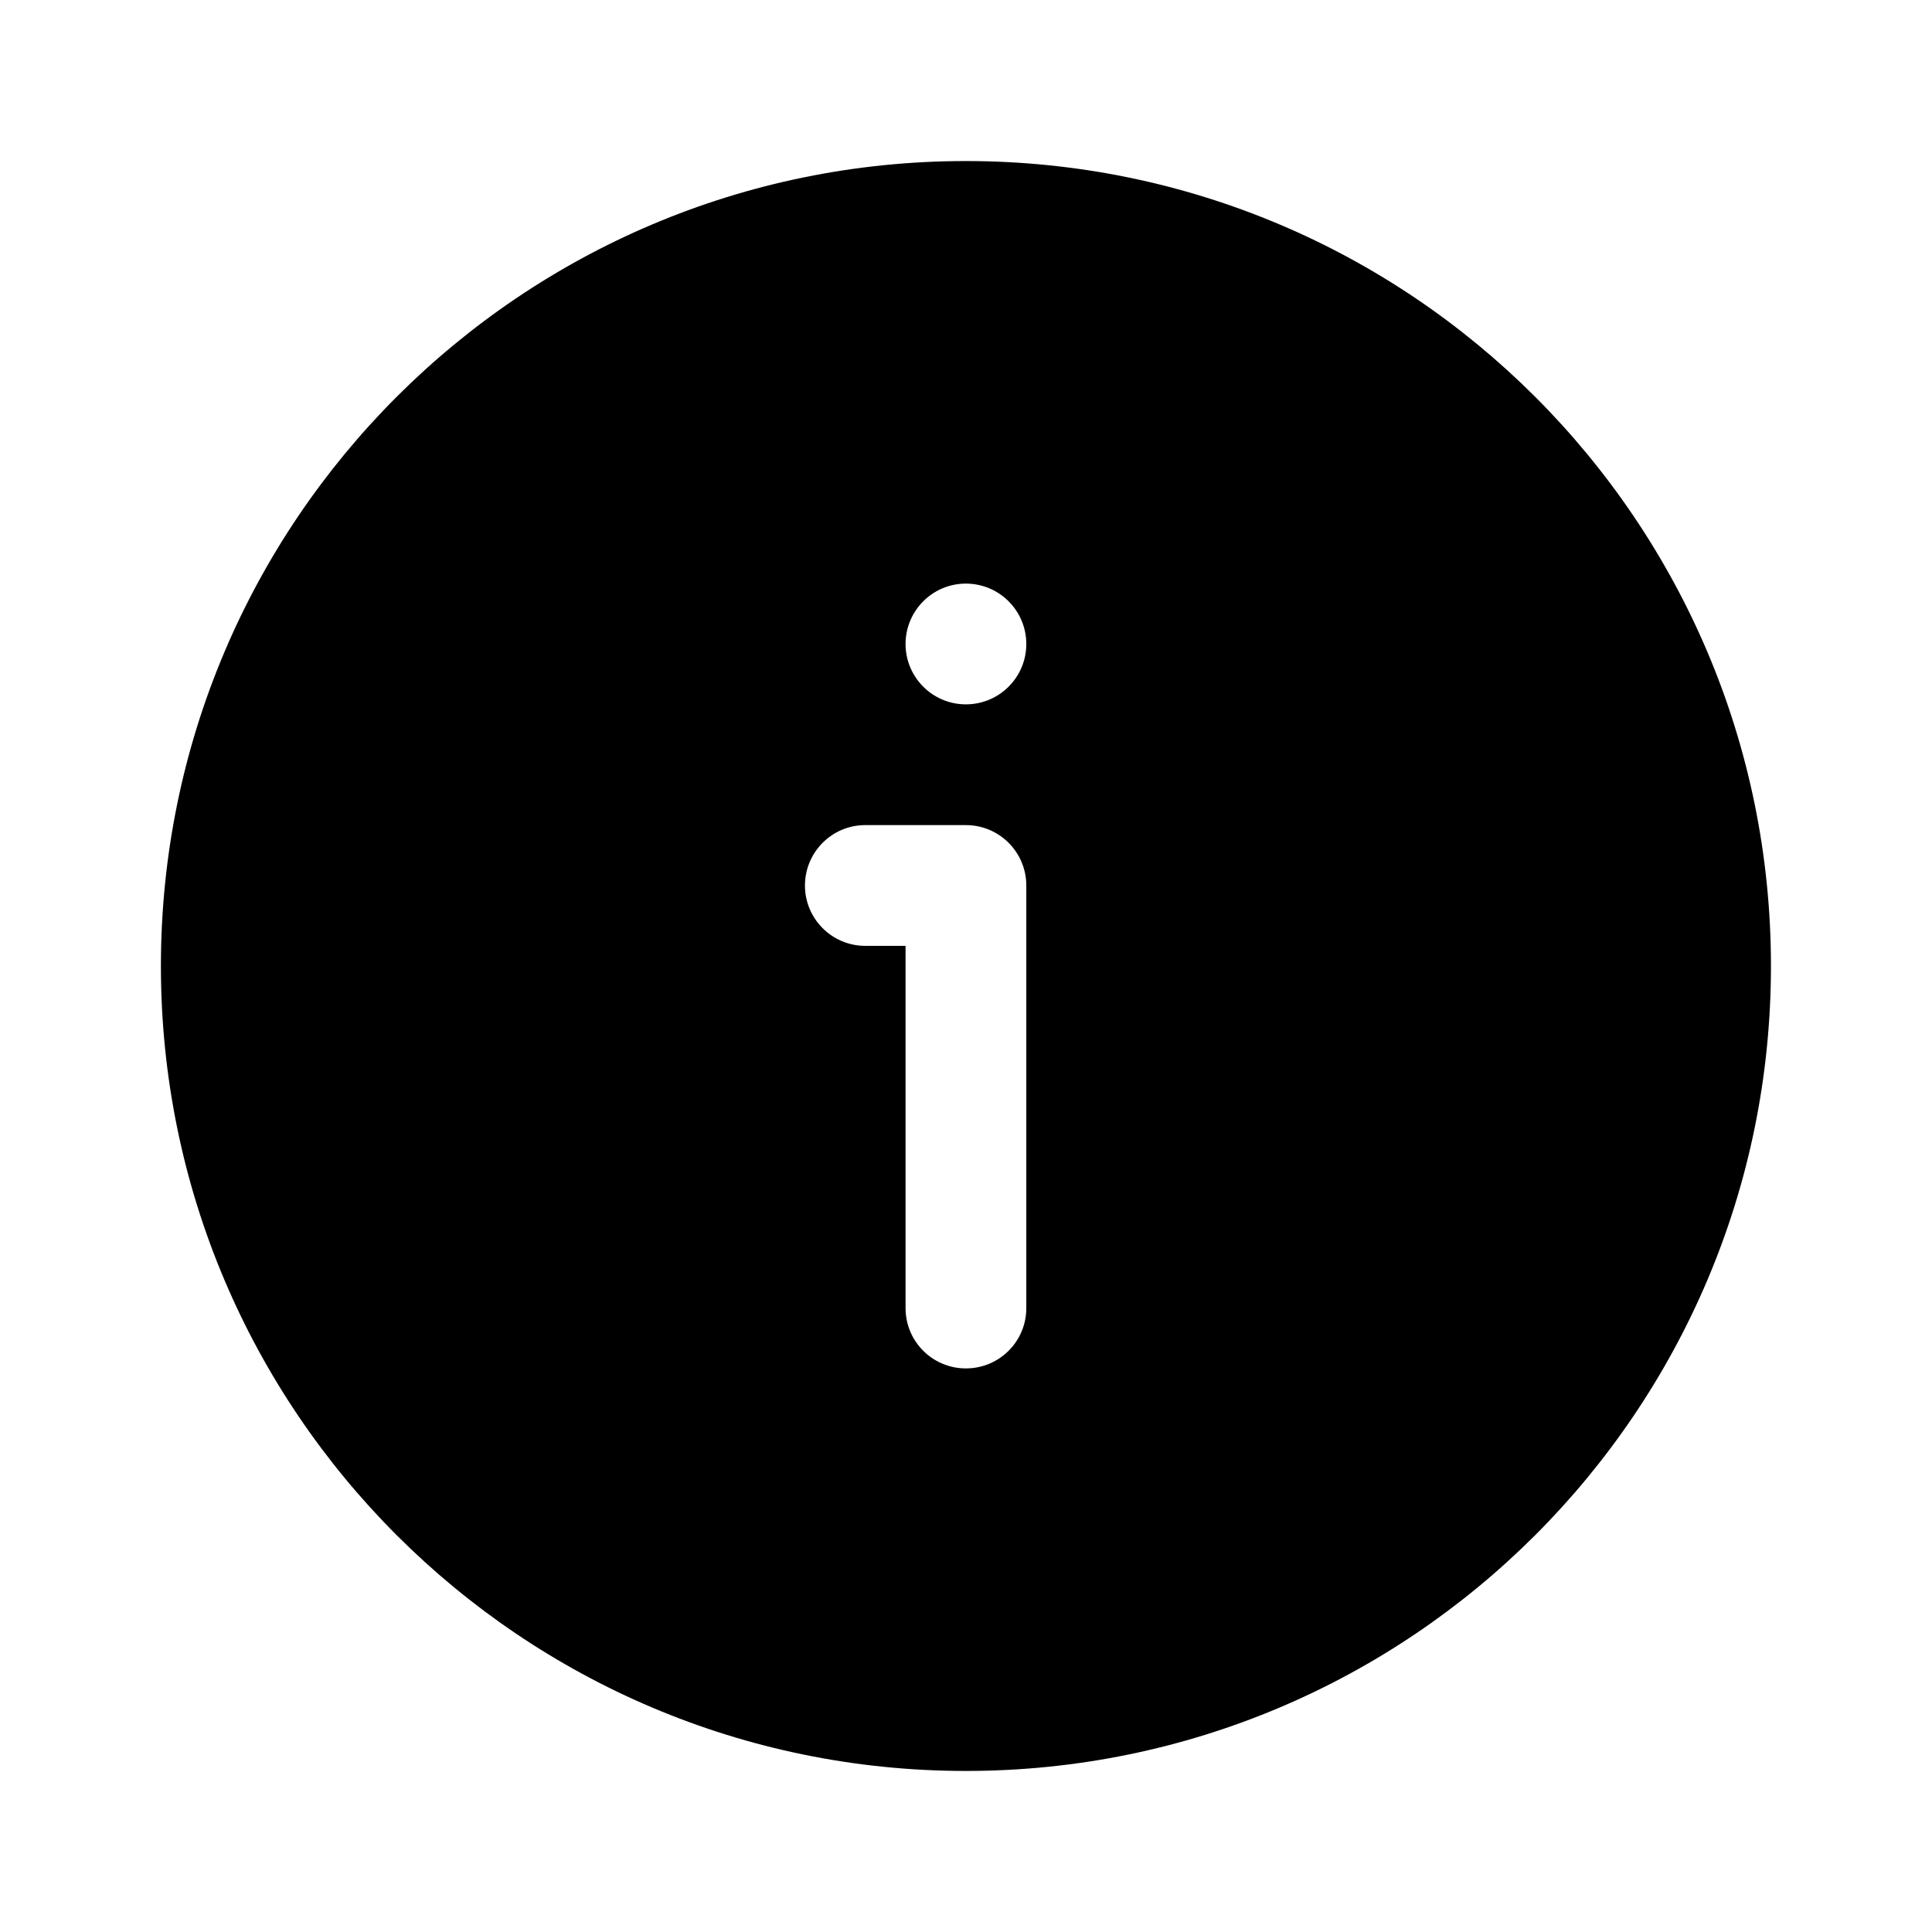 <svg viewBox="0 0 14 14" fill="none" xmlns="http://www.w3.org/2000/svg">
<g id="info circle, tooltip">
<path id="Icon" fill-rule="evenodd" clip-rule="evenodd" d="M6.999 1.167C3.778 1.167 1.166 3.778 1.166 7C1.166 10.222 3.778 12.833 6.999 12.833C10.221 12.833 12.833 10.222 12.833 7C12.833 3.778 10.221 1.167 6.999 1.167ZM5.833 6.417C5.833 6.175 6.029 5.979 6.27 5.979H6.999C7.241 5.979 7.437 6.175 7.437 6.417L7.437 9.479C7.437 9.721 7.241 9.916 6.999 9.916C6.758 9.916 6.562 9.721 6.562 9.479L6.562 6.854H6.27C6.029 6.854 5.833 6.658 5.833 6.417ZM6.999 4.229C6.758 4.229 6.562 4.425 6.562 4.667C6.562 4.908 6.758 5.104 6.999 5.104C7.241 5.104 7.437 4.908 7.437 4.667C7.437 4.425 7.241 4.229 6.999 4.229Z" fill="currentColor"/>
</g>
</svg>
